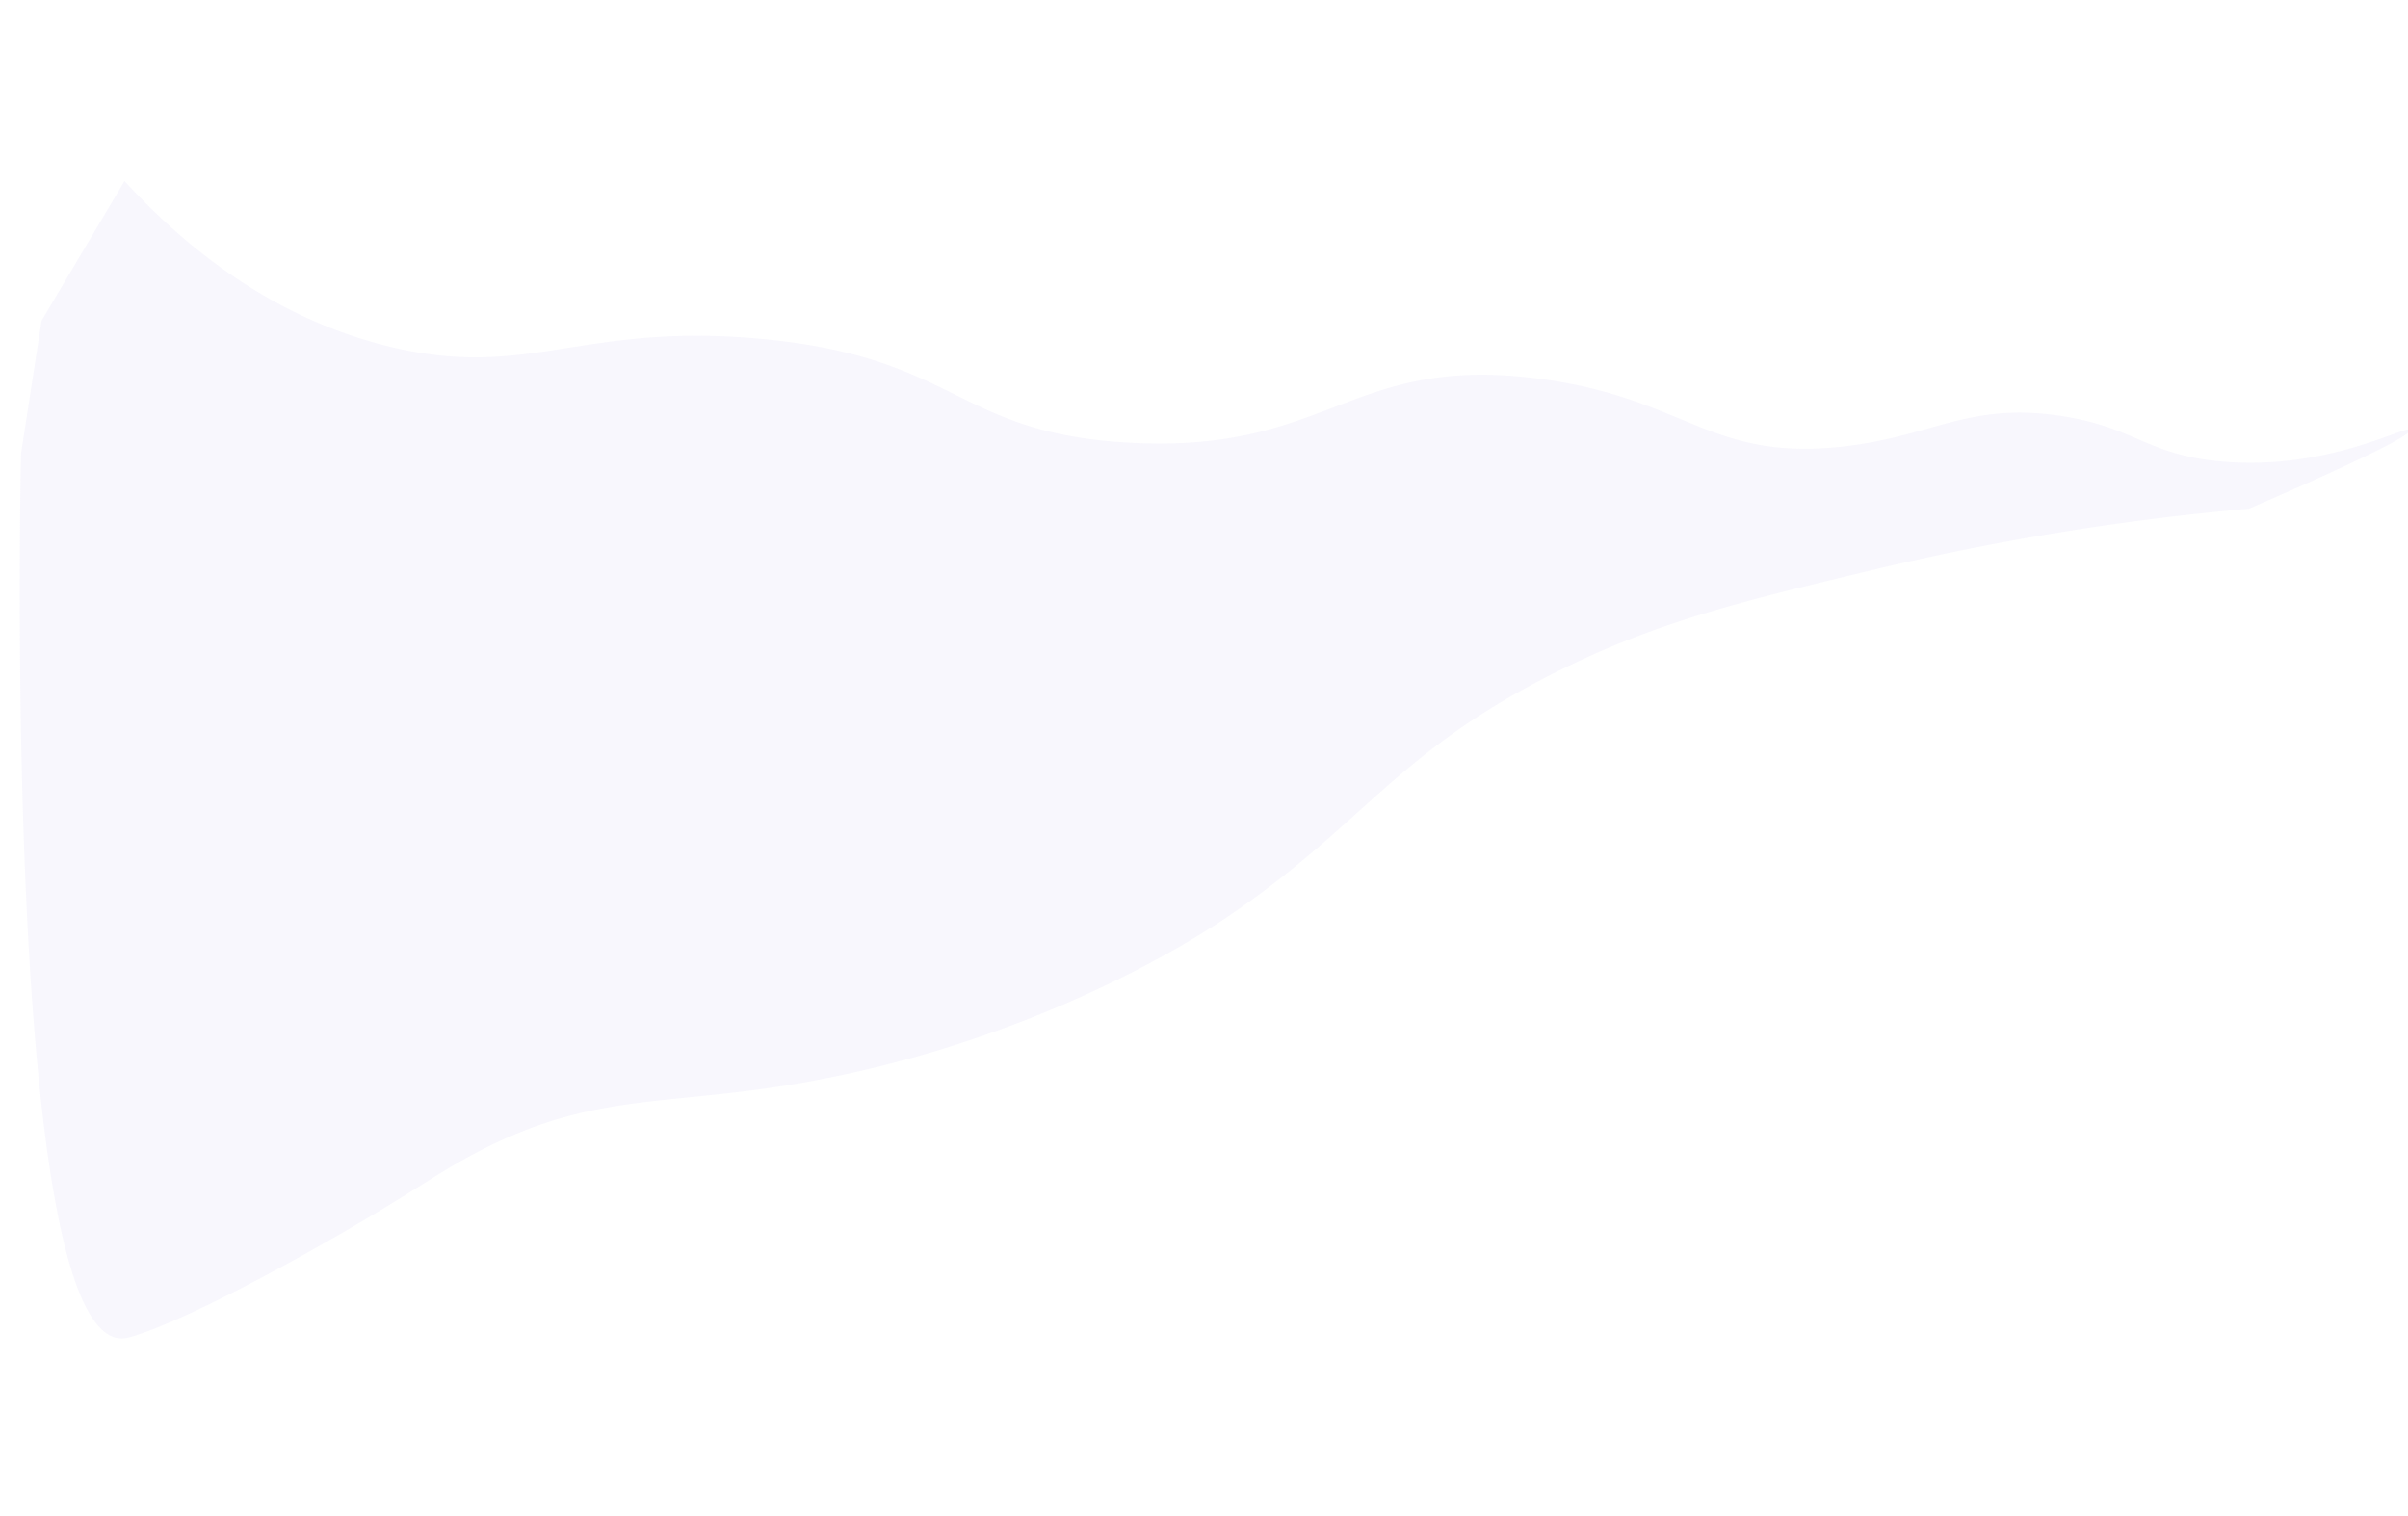 <?xml version="1.0"?>
<svg width="3123.97" height="1967.04" xmlns="http://www.w3.org/2000/svg" xmlns:svg="http://www.w3.org/2000/svg" xmlns:se="http://svg-edit.googlecode.com" data-name="Calque 1">
 <defs>
  <style>.cls-1{fill:#e0dbf8;opacity:0.2;isolation:isolate;}</style>
 </defs>
 <g class="layer">
  <title>Layer 1</title>
  <path class="cls-1" d="m602.4,-334c13.61,103.23 49.64,249.52 158.07,372.82c123,139.91 222,116.81 401,268.69c196.66,166.88 135.78,244.49 314.15,384.43c205.81,161.46 300.53,68.88 484.53,238.26c139.3,128.22 118.37,212 267.79,295c105,58.3 169,46.83 258,131.93c70.08,67.05 61.57,104.08 135.12,166.45c106.68,90.46 227.12,99.52 224.94,107.72c-3,11.44 -229.94,-36.24 -229.94,-36.24a3347.68,3347.68 0 0 0 -446.36,-215.25c-161.9,-63.82 -266.25,-105 -410.26,-126.44c-234.61,-35 -320.08,20.18 -539.74,15.22c-86.78,-2 -321.37,-22.75 -575.74,-143.55c-157.61,-74.85 -223.38,-142.51 -388.07,-164.3c-64.64,-8.55 -102.76,-4.51 -246.45,-18.74c-164.81,-16.33 -239.9,-34.74 -264.21,-44.27c-158.45,-62.19 544.31,-1019 544.31,-1019l120.77,-126l192.09,-86.73z" data-name="Tracé 111" fill="black" id="Tracé_111" transform="rotate(-35 1284 649.536)"/>
 </g>
</svg>